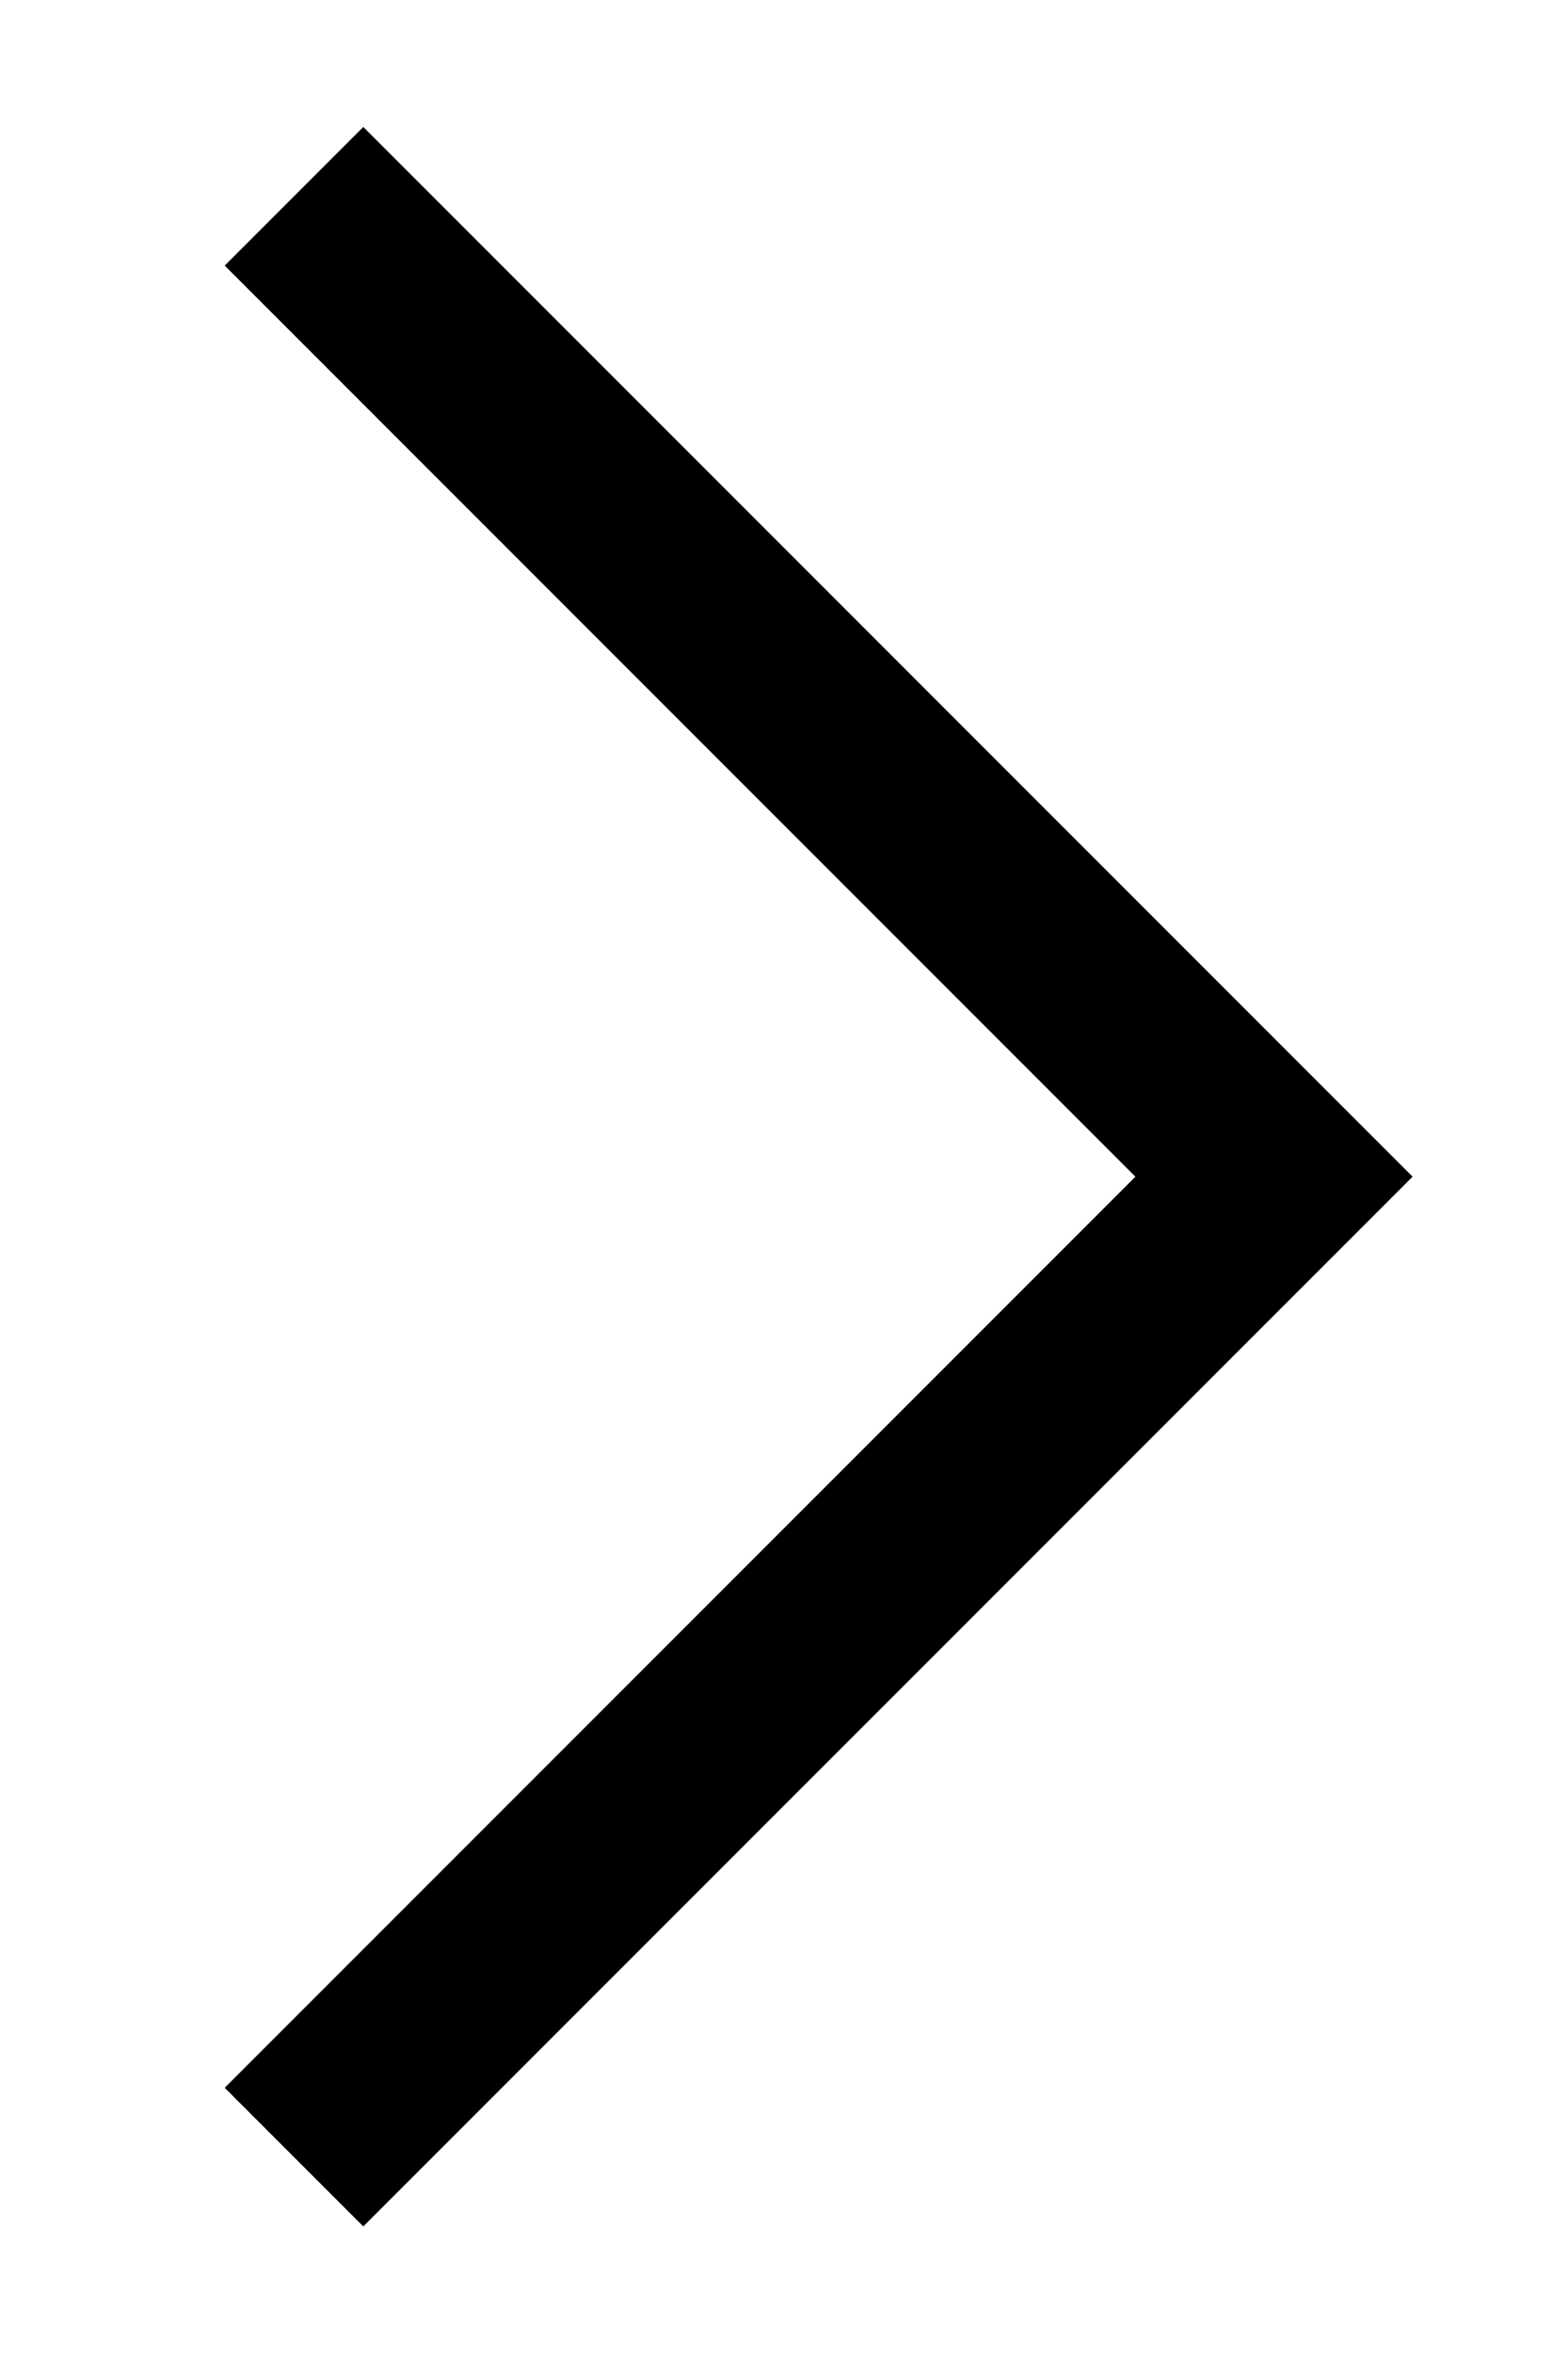 <svg width="8" height="12" viewBox="0 0 8 12" fill="none" xmlns="http://www.w3.org/2000/svg">
<path d="M1.5 11.001L6.5 6.001L1.5 1.001" stroke="black" strokeWidth="2" strokeLinecap="round" strokeLinejoin="round"/>
</svg>

